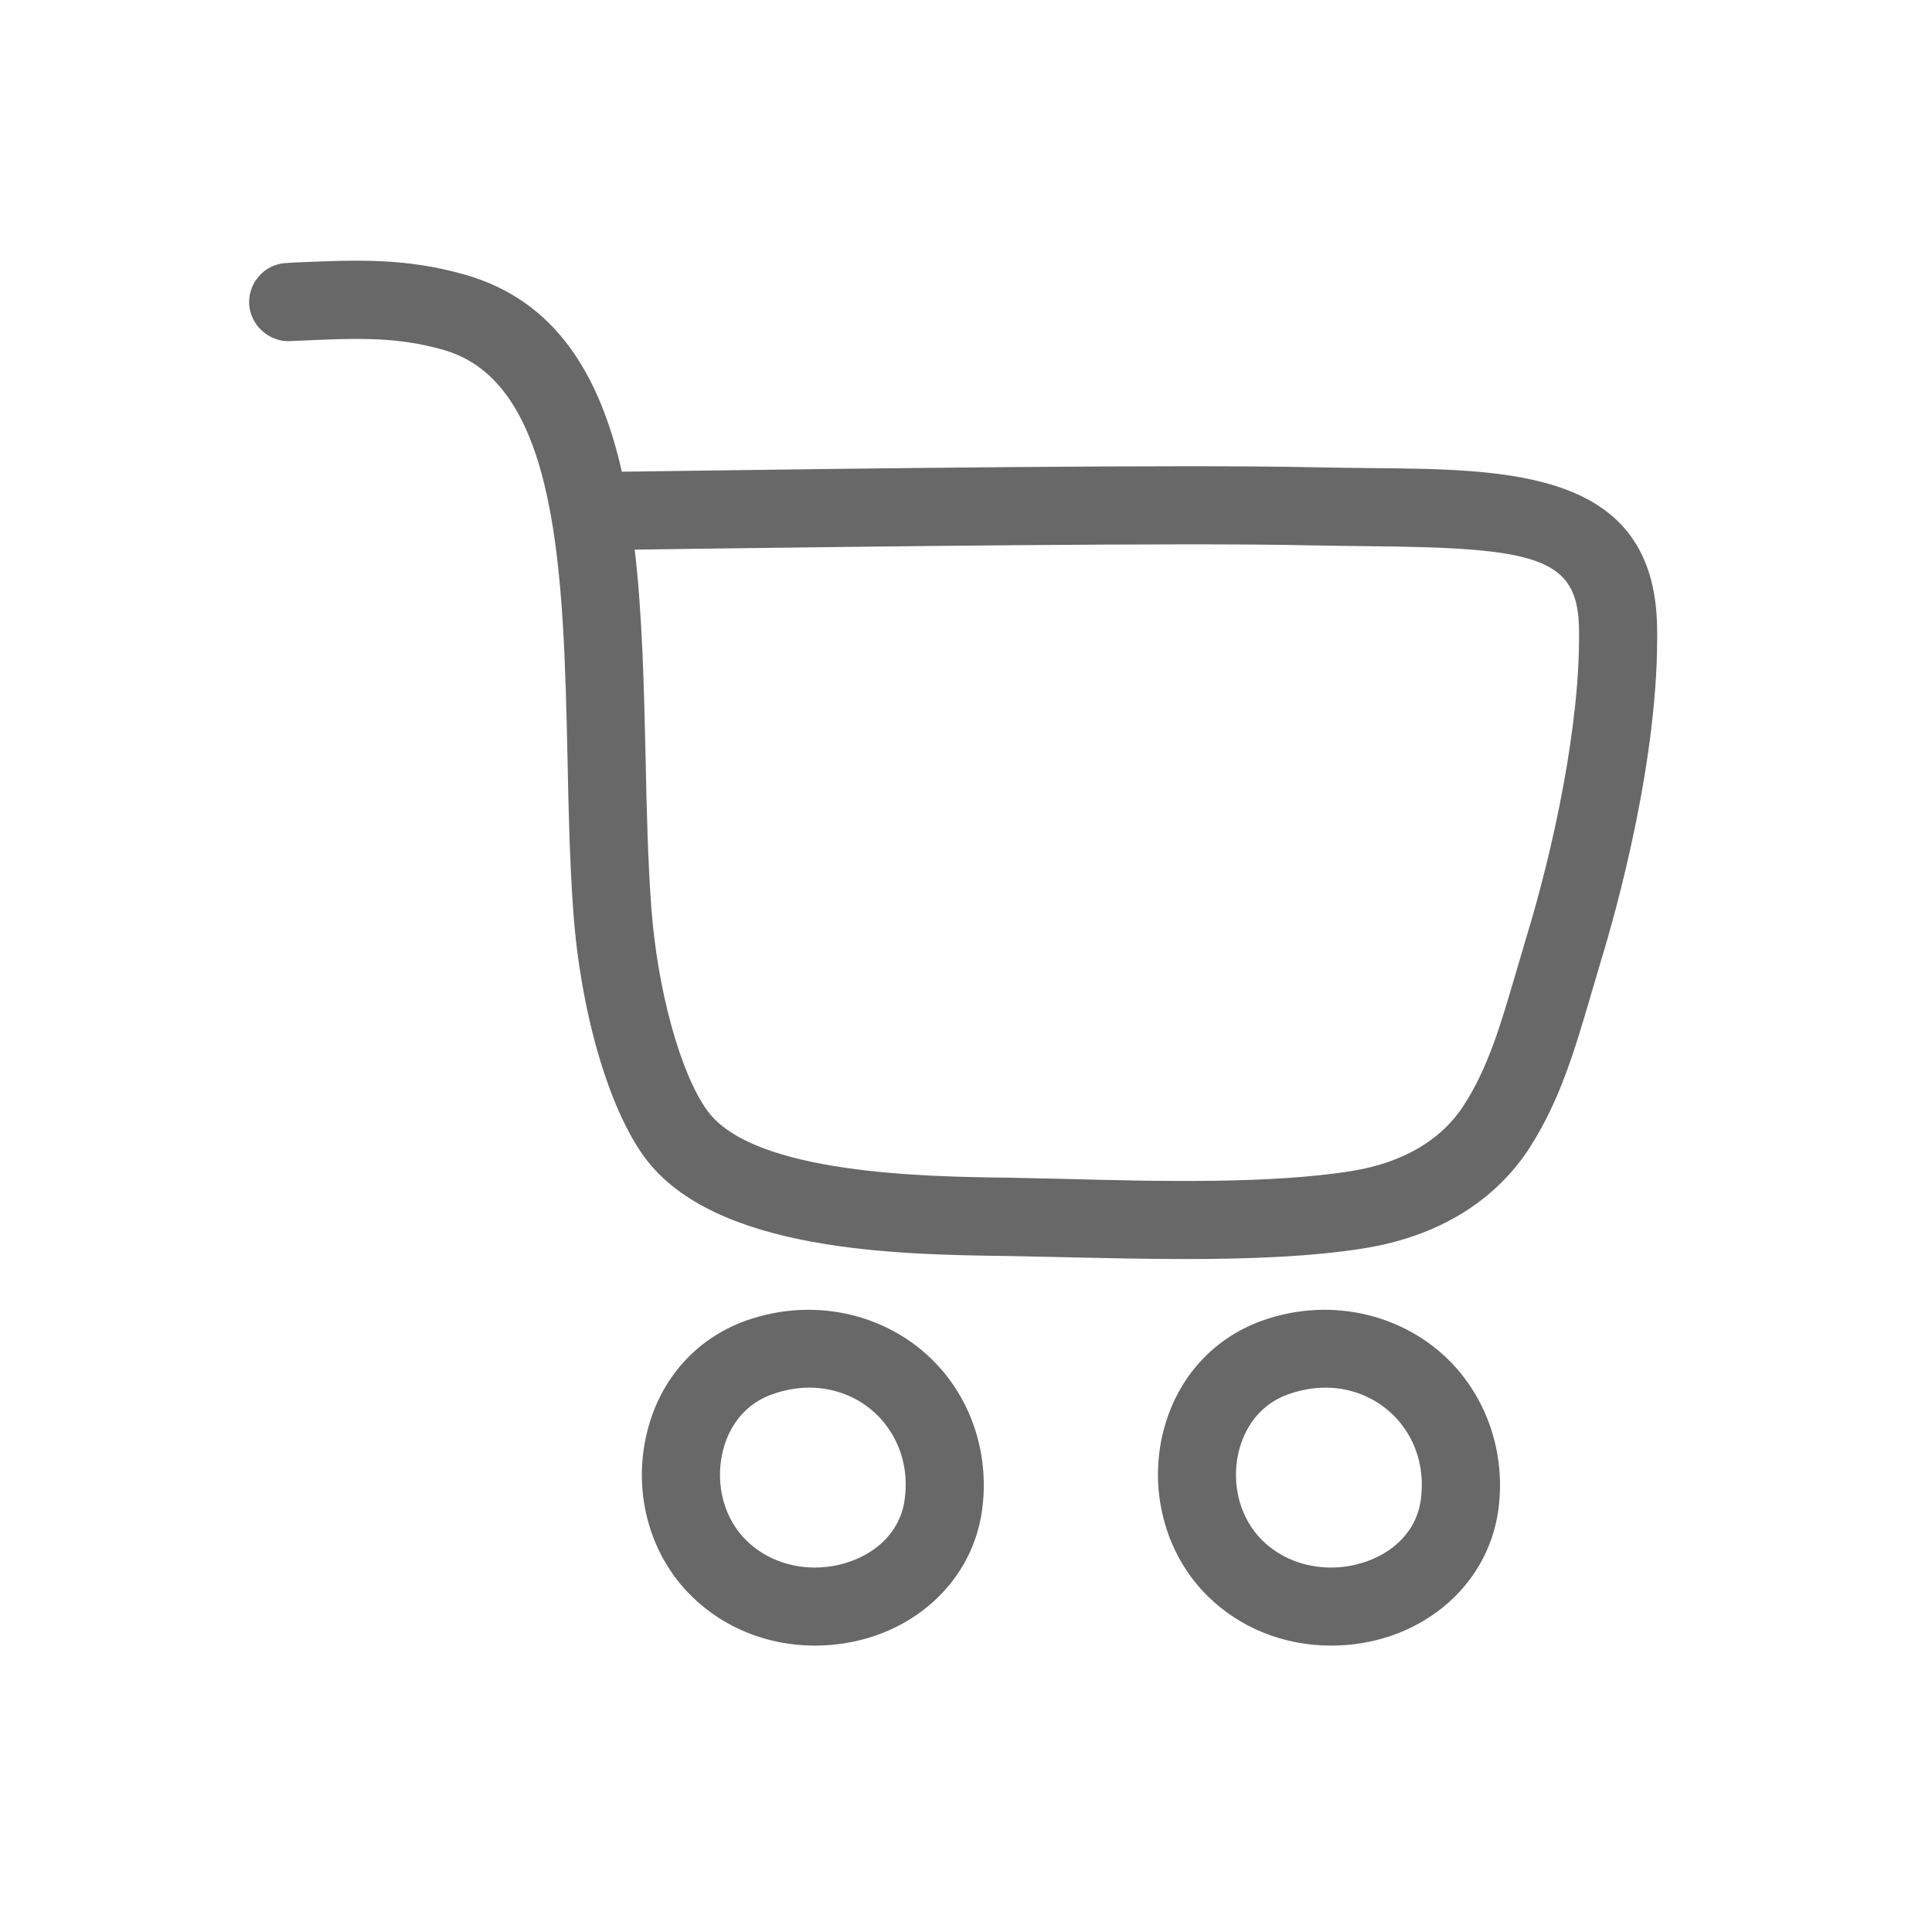 <svg xmlns="http://www.w3.org/2000/svg" xmlns:xlink="http://www.w3.org/1999/xlink" width="50" zoomAndPan="magnify" viewBox="0 0 37.5 37.5" height="50" preserveAspectRatio="xMidYMid meet" version="1.2"><g id="cedbbf4981"><path style=" stroke:none;fill-rule:nonzero;fill:#686868;fill-opacity:1;" d="M 15.816 31.941 C 14.906 31.941 14.055 31.602 13.426 30.984 C 12.629 30.207 12.289 29.02 12.539 27.887 C 12.773 26.812 13.48 25.992 14.48 25.633 C 15.852 25.145 17.352 25.527 18.262 26.57 C 18.91 27.312 19.199 28.312 19.062 29.312 C 18.855 30.836 17.488 31.941 15.816 31.941 Z M 15.715 26.934 C 15.477 26.934 15.23 26.977 14.992 27.062 C 14.312 27.305 14.09 27.887 14.02 28.211 C 13.883 28.836 14.062 29.484 14.488 29.902 C 14.832 30.238 15.305 30.426 15.816 30.426 C 16.594 30.426 17.441 29.973 17.559 29.109 C 17.641 28.531 17.48 27.984 17.121 27.566 C 16.77 27.164 16.254 26.934 15.715 26.934 Z M 15.715 26.934 "/><path style=" stroke:none;fill-rule:nonzero;fill:#686868;fill-opacity:1;" d="M 25.836 31.941 C 24.922 31.941 24.074 31.602 23.445 30.984 C 22.648 30.203 22.309 29.016 22.555 27.887 C 22.793 26.812 23.5 25.992 24.5 25.633 C 25.867 25.145 27.371 25.527 28.281 26.57 C 28.926 27.312 29.219 28.312 29.082 29.312 C 28.871 30.836 27.508 31.941 25.836 31.941 Z M 25.73 26.934 C 25.492 26.934 25.25 26.977 25.008 27.062 C 24.328 27.305 24.109 27.887 24.035 28.211 C 23.898 28.836 24.078 29.484 24.504 29.902 C 24.848 30.238 25.32 30.426 25.836 30.426 C 26.613 30.426 27.461 29.973 27.578 29.109 C 27.656 28.531 27.5 27.984 27.137 27.566 C 26.785 27.164 26.273 26.934 25.73 26.934 Z M 25.73 26.934 "/><path style=" stroke:none;fill-rule:nonzero;fill:#686868;fill-opacity:1;" d="M 22.992 24.438 C 22.184 24.438 21.379 24.418 20.645 24.402 L 19.57 24.379 C 17.43 24.352 13.852 24.301 12.504 22.453 C 11.809 21.496 11.27 19.637 11.129 17.711 C 11.059 16.758 11.035 15.734 11.016 14.742 C 10.938 11.148 10.852 7.434 8.613 6.793 C 7.695 6.531 6.945 6.562 5.812 6.613 L 5.629 6.621 C 5.223 6.641 4.855 6.312 4.836 5.895 C 4.82 5.477 5.145 5.121 5.562 5.105 L 5.746 5.094 C 6.938 5.043 7.879 5.004 9.027 5.332 C 10.793 5.836 11.645 7.285 12.07 9.156 C 12.367 9.152 12.852 9.145 13.465 9.137 C 16.555 9.094 22.984 9.012 25.516 9.07 C 25.895 9.078 26.266 9.082 26.625 9.086 C 29.32 9.109 32.105 9.137 32.164 12.156 C 32.215 14.707 31.348 17.754 31.082 18.625 C 31.012 18.859 30.945 19.09 30.879 19.312 C 30.57 20.367 30.281 21.359 29.688 22.281 C 29.012 23.324 27.906 23.996 26.492 24.227 C 25.457 24.395 24.219 24.438 22.992 24.438 Z M 12.32 10.668 C 12.469 11.945 12.5 13.336 12.531 14.707 C 12.551 15.68 12.574 16.688 12.641 17.602 C 12.758 19.211 13.207 20.84 13.73 21.559 C 14.629 22.793 17.98 22.84 19.59 22.859 L 20.684 22.883 C 22.461 22.93 24.672 22.984 26.25 22.727 C 27.23 22.566 27.977 22.129 28.41 21.457 C 28.887 20.723 29.133 19.871 29.422 18.887 C 29.488 18.66 29.559 18.422 29.629 18.184 C 30.145 16.496 30.684 14.031 30.648 12.184 C 30.621 10.82 29.812 10.633 26.609 10.602 C 26.242 10.598 25.867 10.594 25.477 10.586 C 22.977 10.527 16.566 10.613 13.484 10.652 C 13.012 10.66 12.617 10.664 12.32 10.668 Z M 12.32 10.668 "/></g></svg>